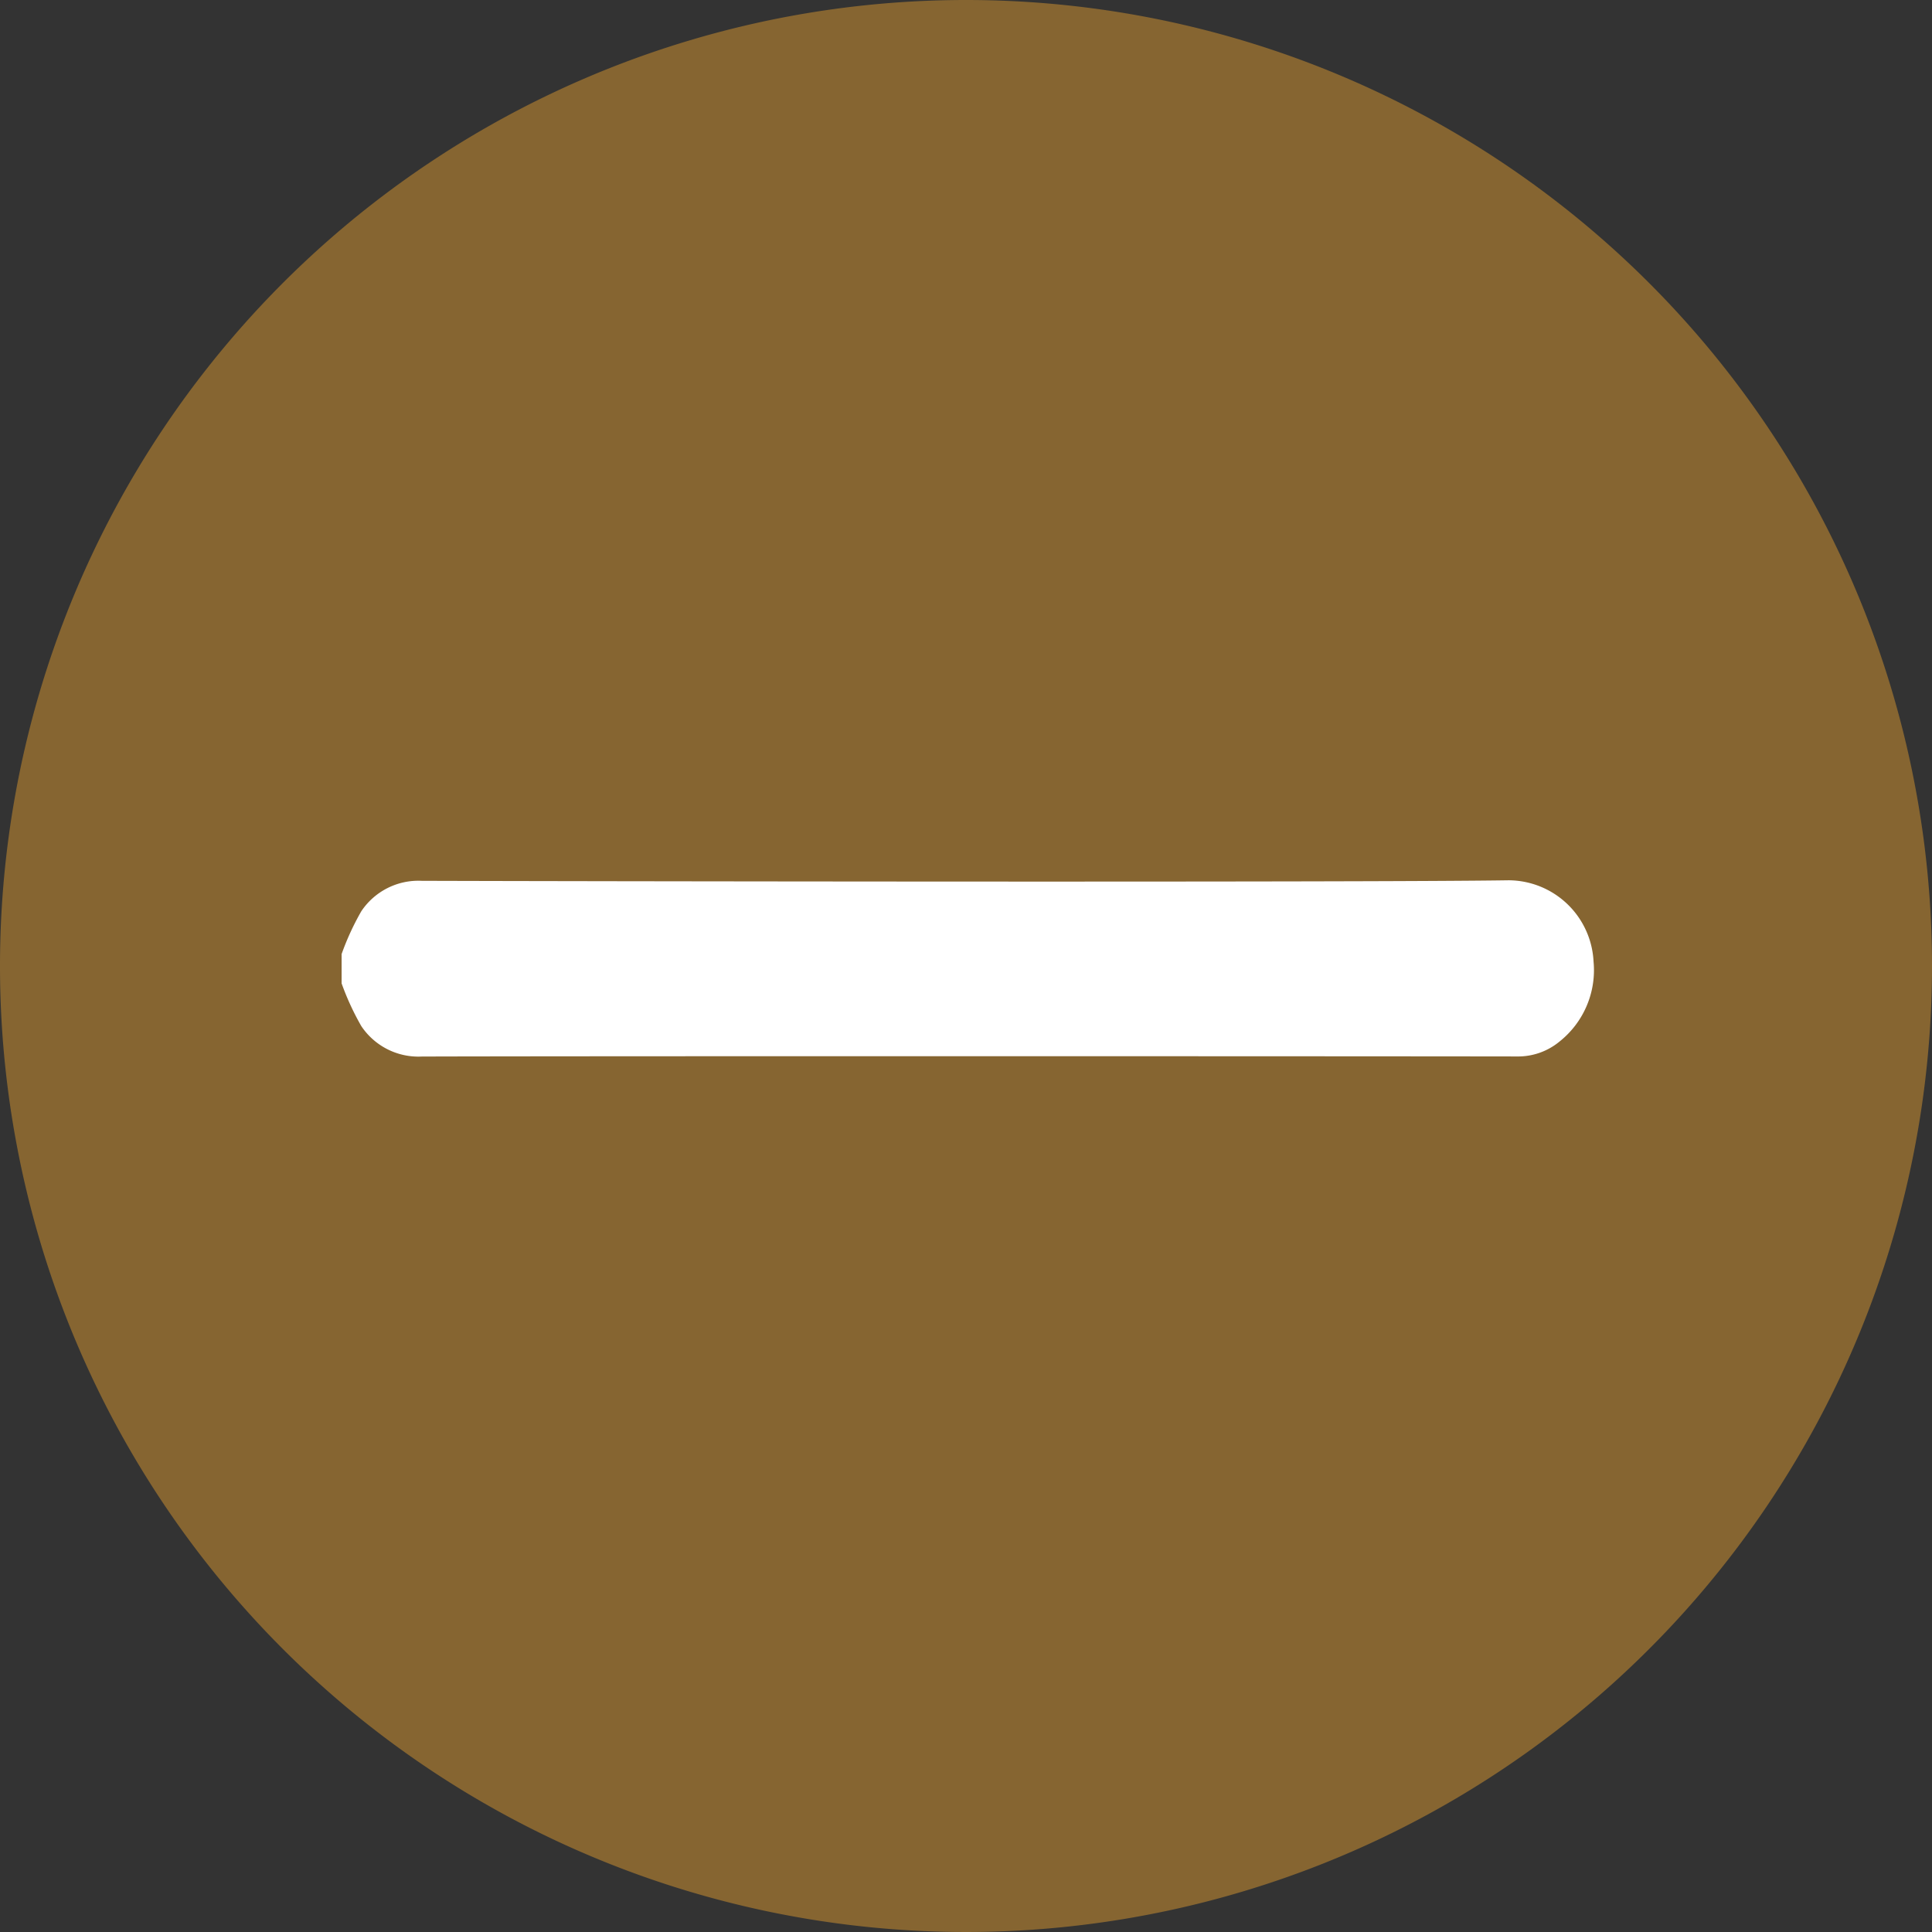 <svg xmlns="http://www.w3.org/2000/svg" viewBox="0 0 22 22">
	<rect x="0" y="0" width="22" height="22" fill="#333333" stroke="none"/>
	<defs>
		<style>.cls-1{fill:#866531;}.cls-2{fill:#fff;}
		</style>
	</defs>
	<title>black_minus</title>
	<g id="Layer_2" data-name="Layer 2">
		<g id="Layer_1-2" data-name="Layer 1">
			<path class="cls-1" d="M11,0A11,11,0,1,0,22,11,11,11,0,0,0,11,0Z"/>
			<path class="cls-2" d="M17.177,10.024c-1.661.026-10.933.011-12.375.006a.782.782,0,0,0-.688.347,3.001,3.001,0,0,0-.224.487v.334a3.011,3.011,0,0,0,.224.486.782.782,0,0,0,.688.347c1.679-.006,10.777-.004,12.471-.001a.741.741,0,0,0,.487-.171,1.038,1.038,0,0,0,.386-.91A.973.973,0,0,0,17.177,10.024Z"/>
		</g>
	</g>
	</svg>